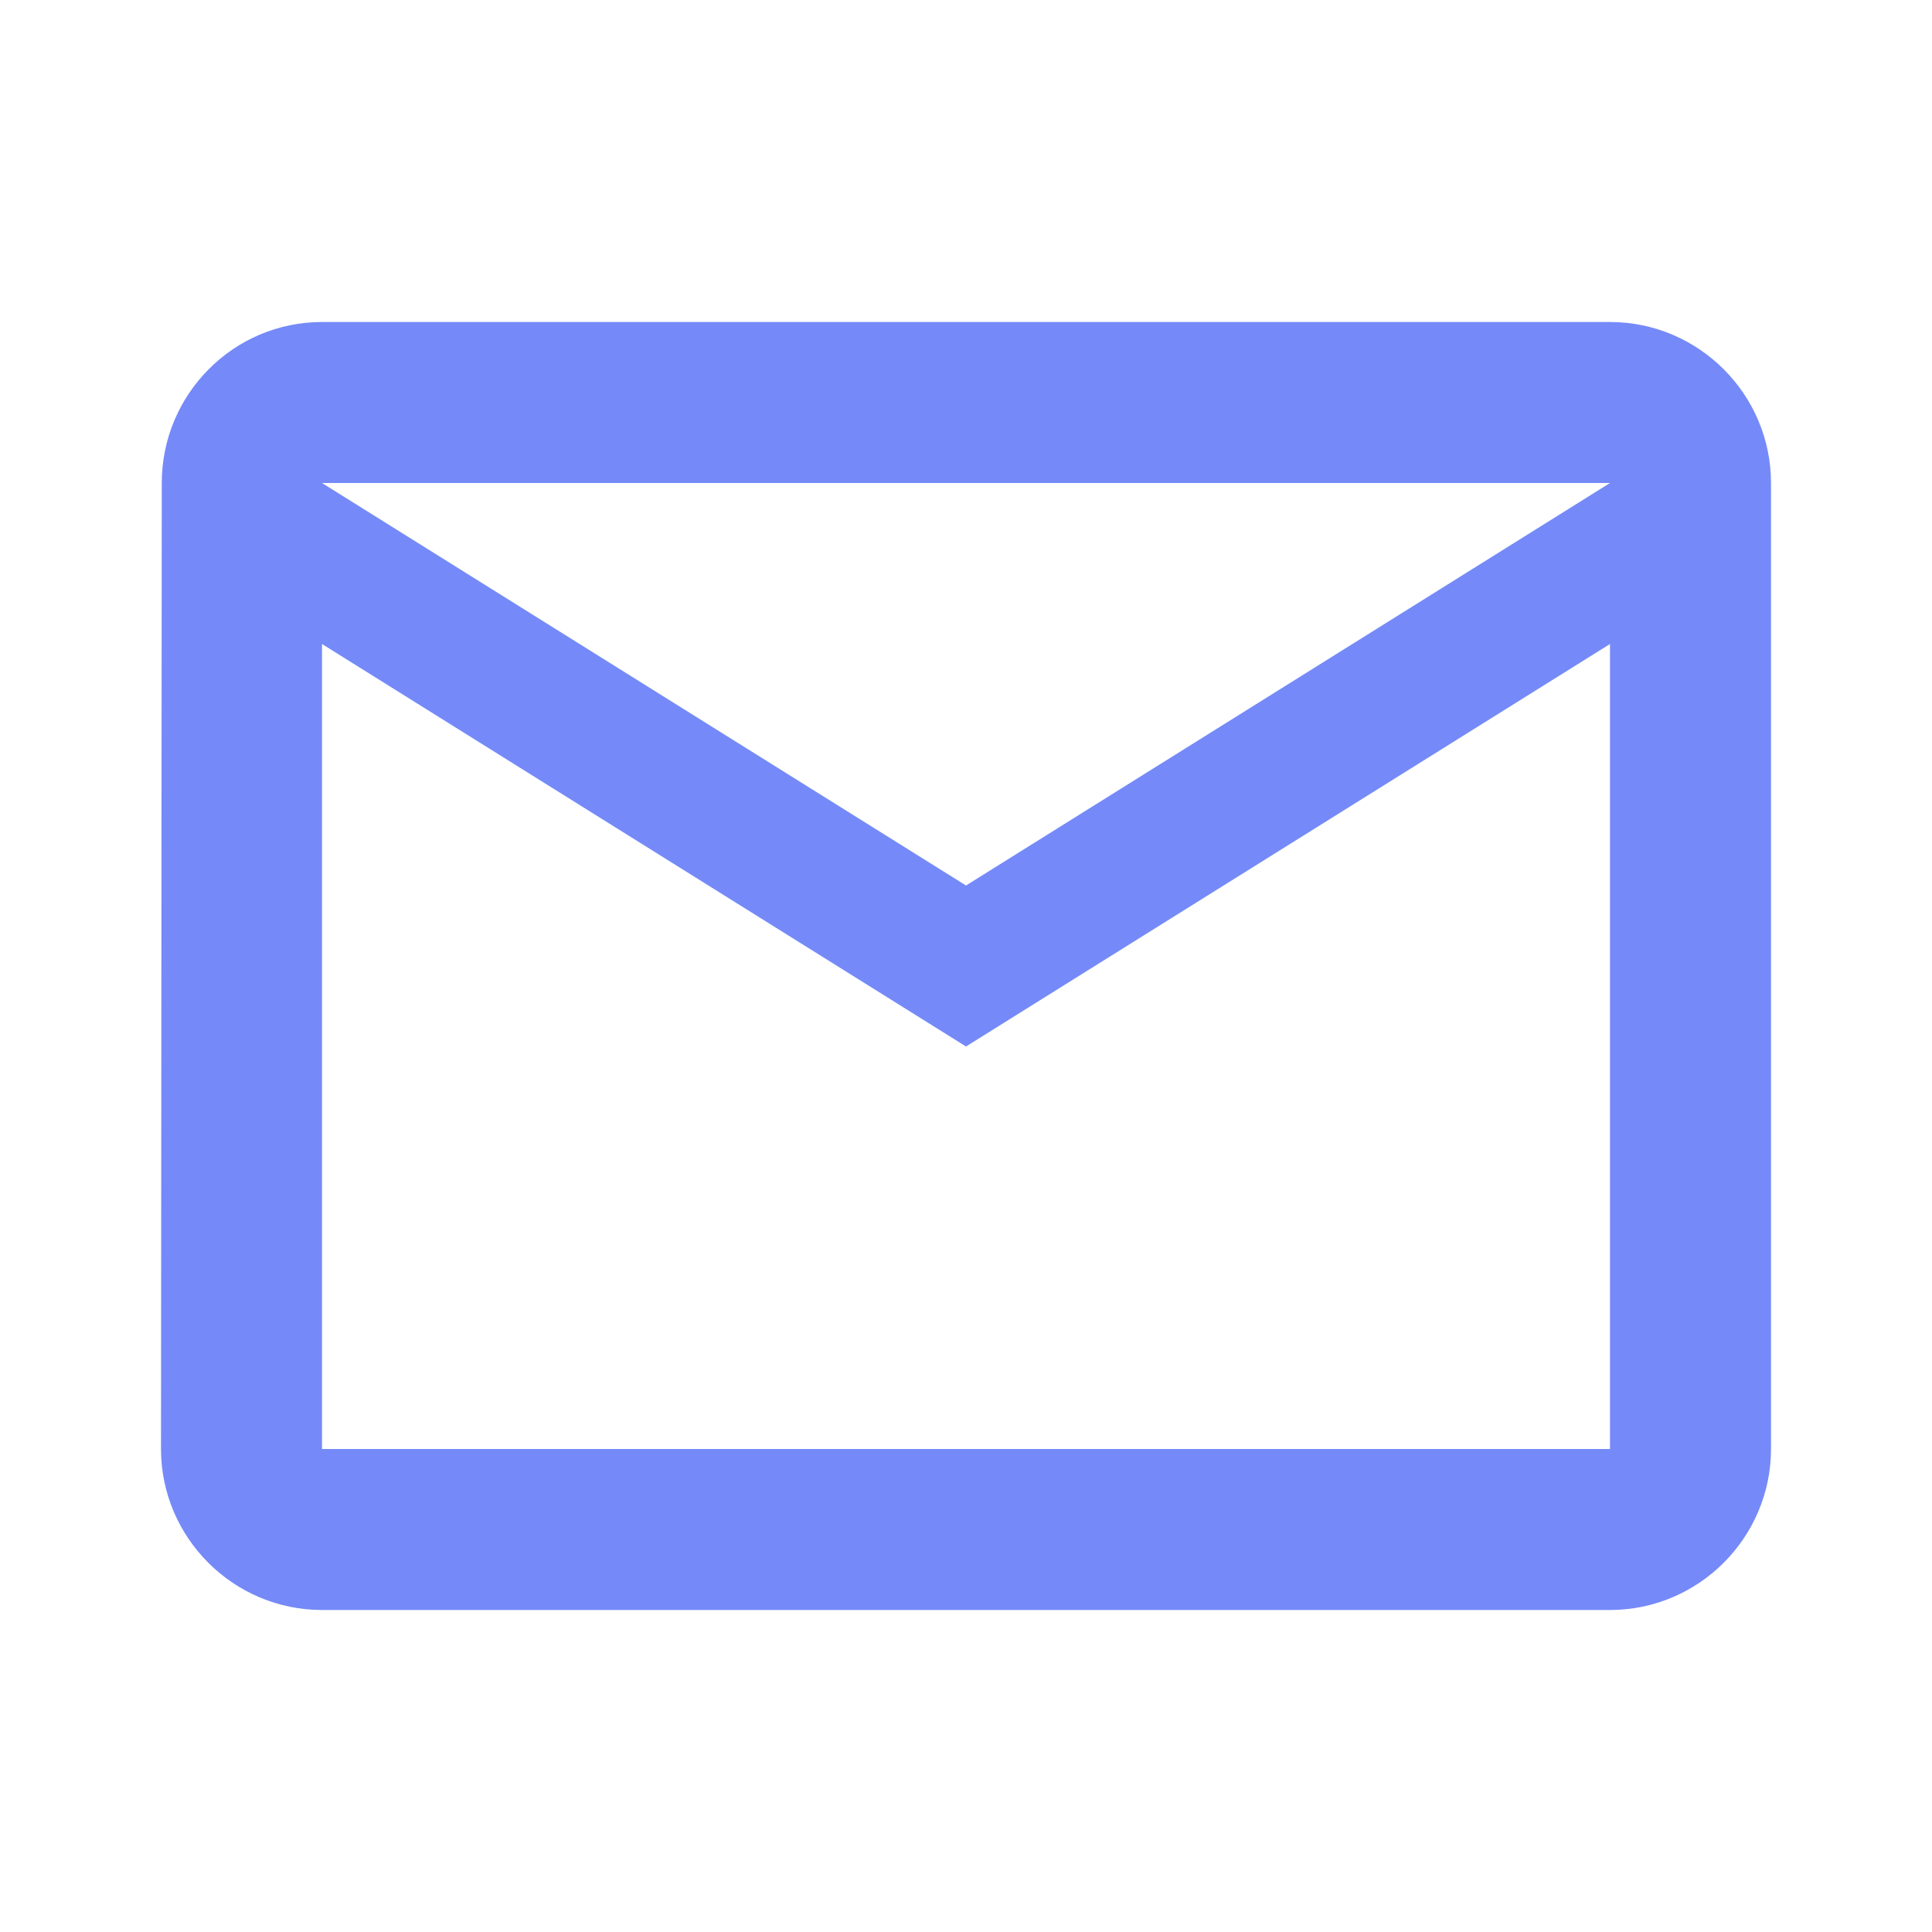 <svg width="15" height="15" viewBox="0 0 15 15" fill="none" xmlns="http://www.w3.org/2000/svg">
<path d="M12.5 2.5H2.5C1.812 2.5 1.256 3.062 1.256 3.75L1.25 11.25C1.25 11.938 1.812 12.5 2.5 12.5H12.5C13.188 12.5 13.75 11.938 13.75 11.25V3.75C13.75 3.062 13.188 2.5 12.5 2.5ZM12.5 11.25H2.5V5L7.5 8.125L12.5 5V11.25ZM7.5 6.875L2.5 3.75H12.5L7.5 6.875Z" fill="#758AF8"/>
</svg>

